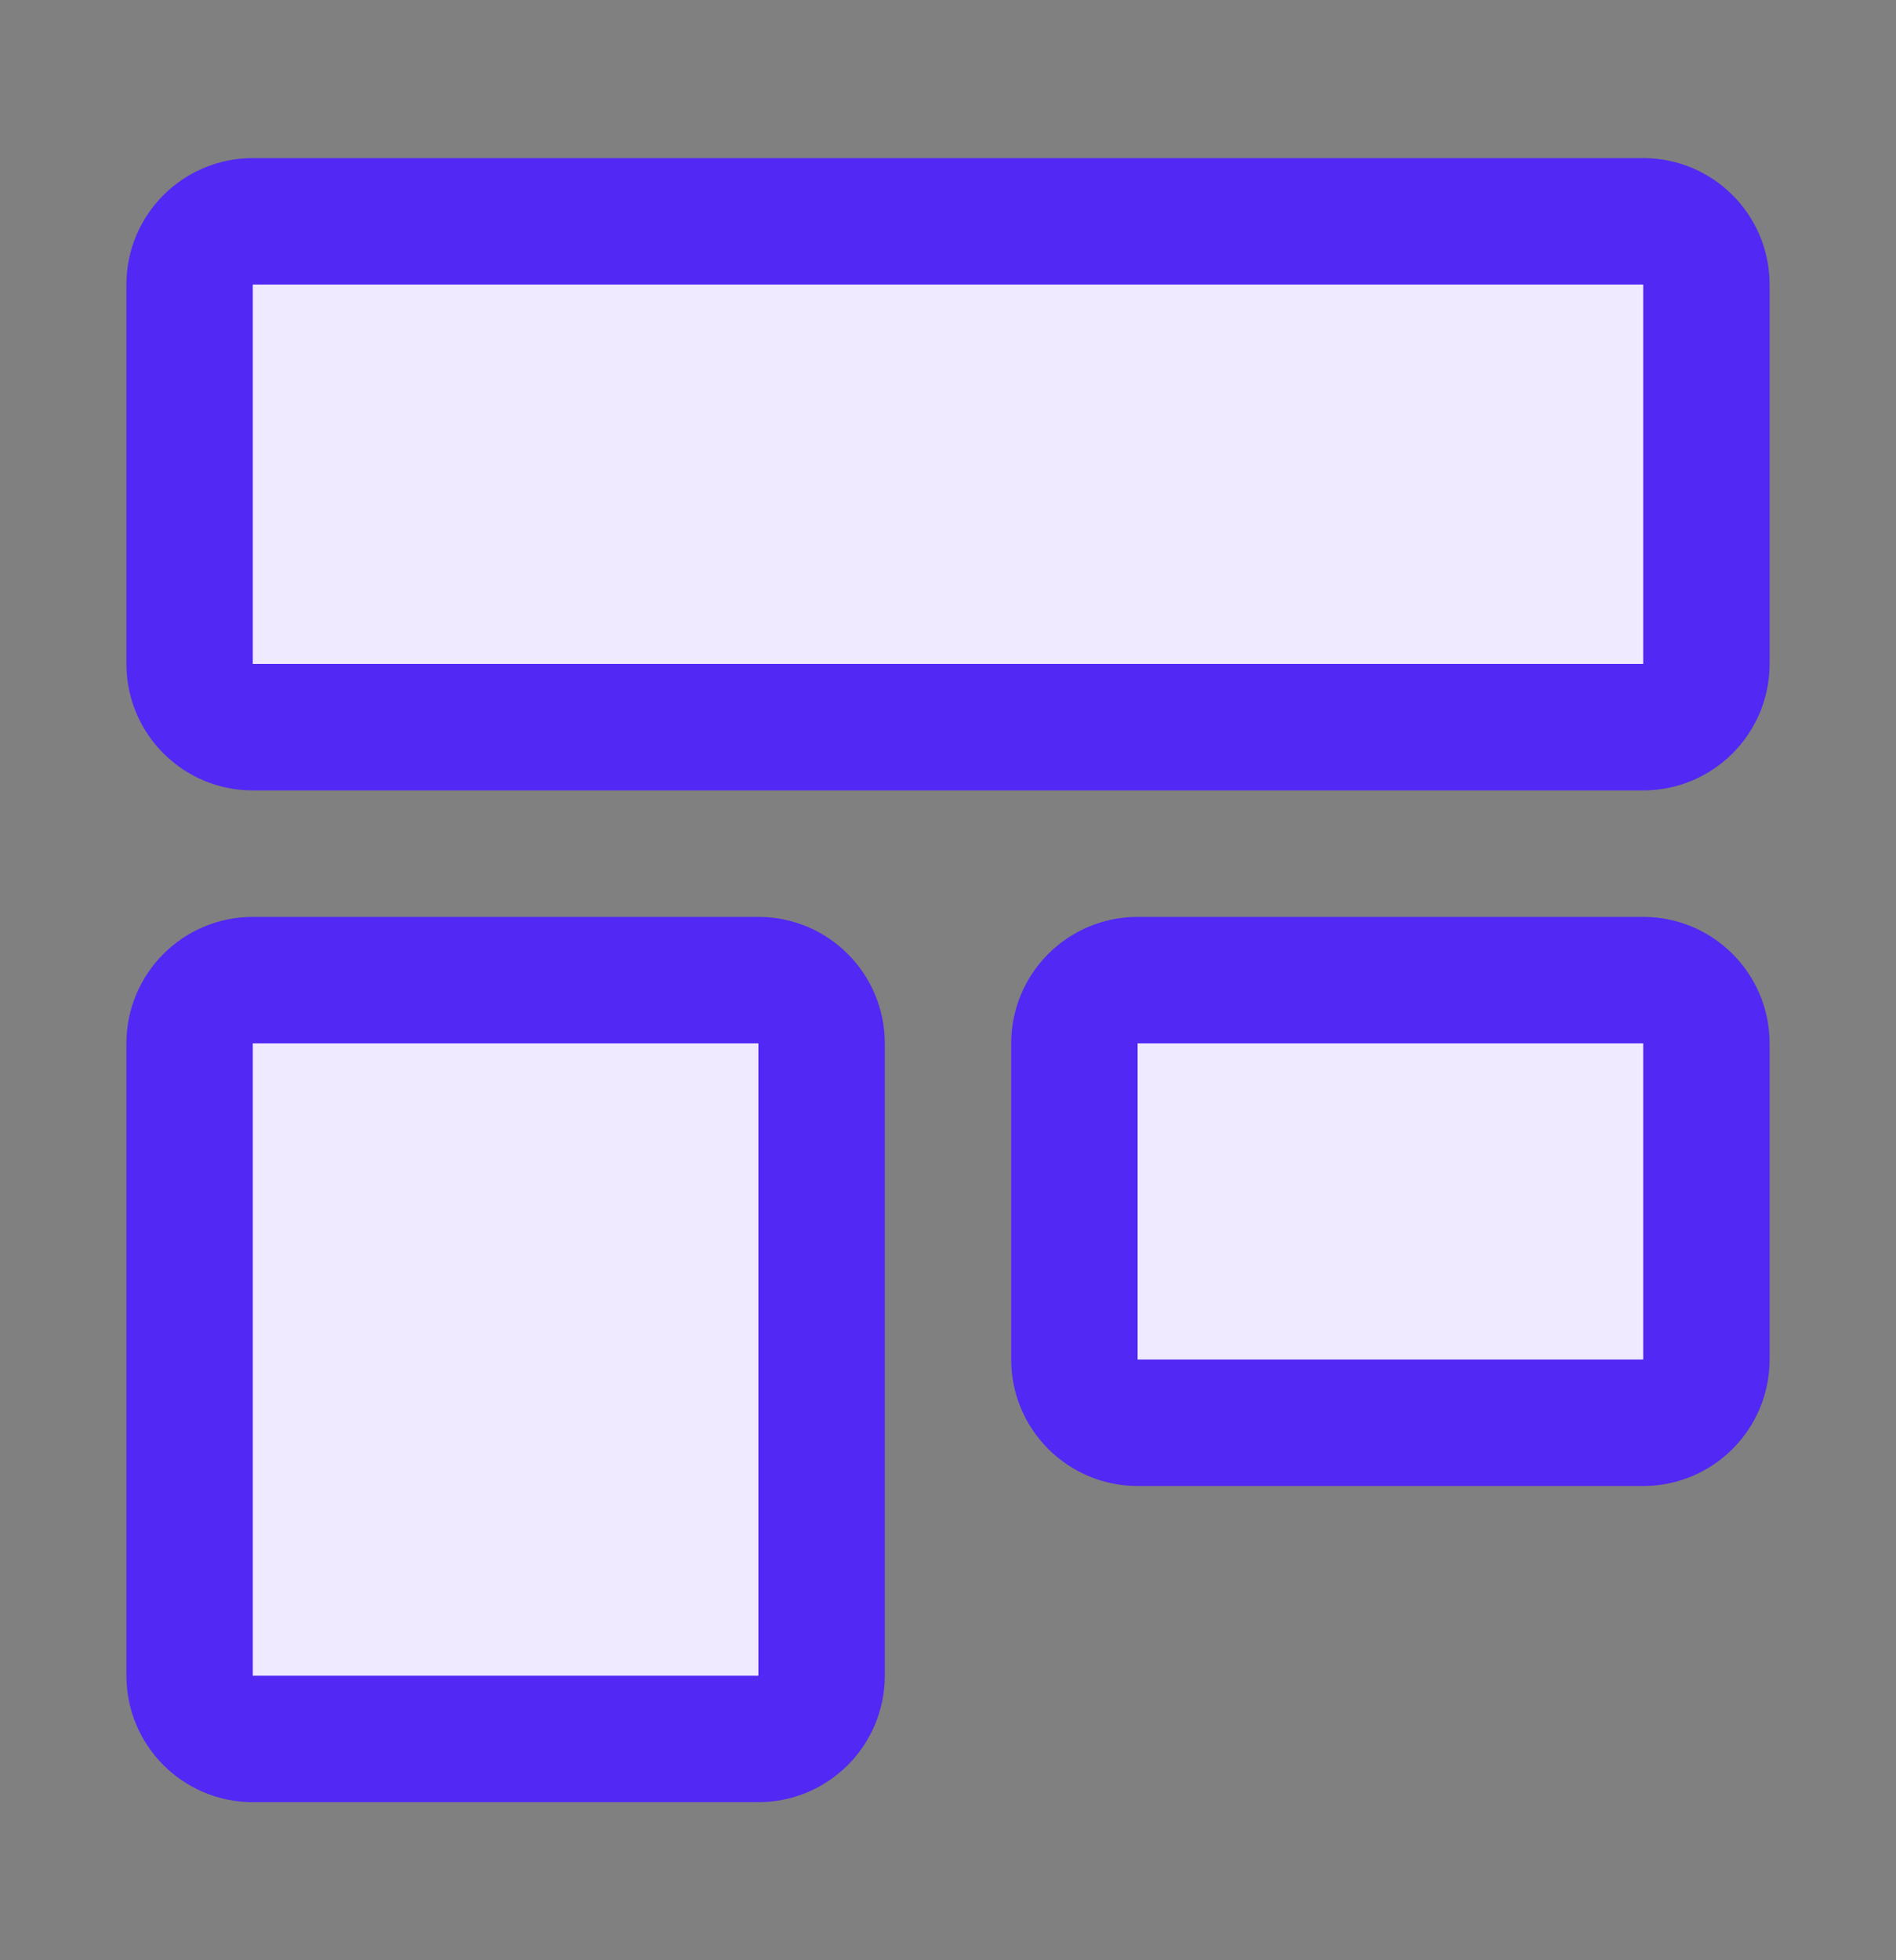 <svg width="30" height="31" viewBox="0 0 30 31" fill="none" xmlns="http://www.w3.org/2000/svg">
<rect x="0" y="0" width="30" height="31" fill="#808080" stroke="none"/>
<path d="M3 4.5C3 3.948 3.448 3.5 4 3.5H26C26.552 3.5 27 3.948 27 4.5V10.5C27 11.052 26.552 11.5 26 11.5H4C3.448 11.5 3 11.052 3 10.5V4.5Z" fill="#EFEAFF" stroke="#5228F4" stroke-width="2"/>
<path d="M3 16.5C3 15.948 3.448 15.5 4 15.5H12C12.552 15.5 13 15.948 13 16.5V26.5C13 27.052 12.552 27.5 12 27.5H4C3.448 27.5 3 27.052 3 26.5V16.5Z" fill="#EFEAFF" stroke="#5228F4" stroke-width="2"/>
<path d="M17 16.5C17 15.948 17.448 15.5 18 15.5H26C26.552 15.5 27 15.948 27 16.5V21.5C27 22.052 26.552 22.5 26 22.5H18C17.448 22.5 17 22.052 17 21.5V16.5Z" fill="#EFEAFF" stroke="#5228F4" stroke-width="2"/>
</svg>
